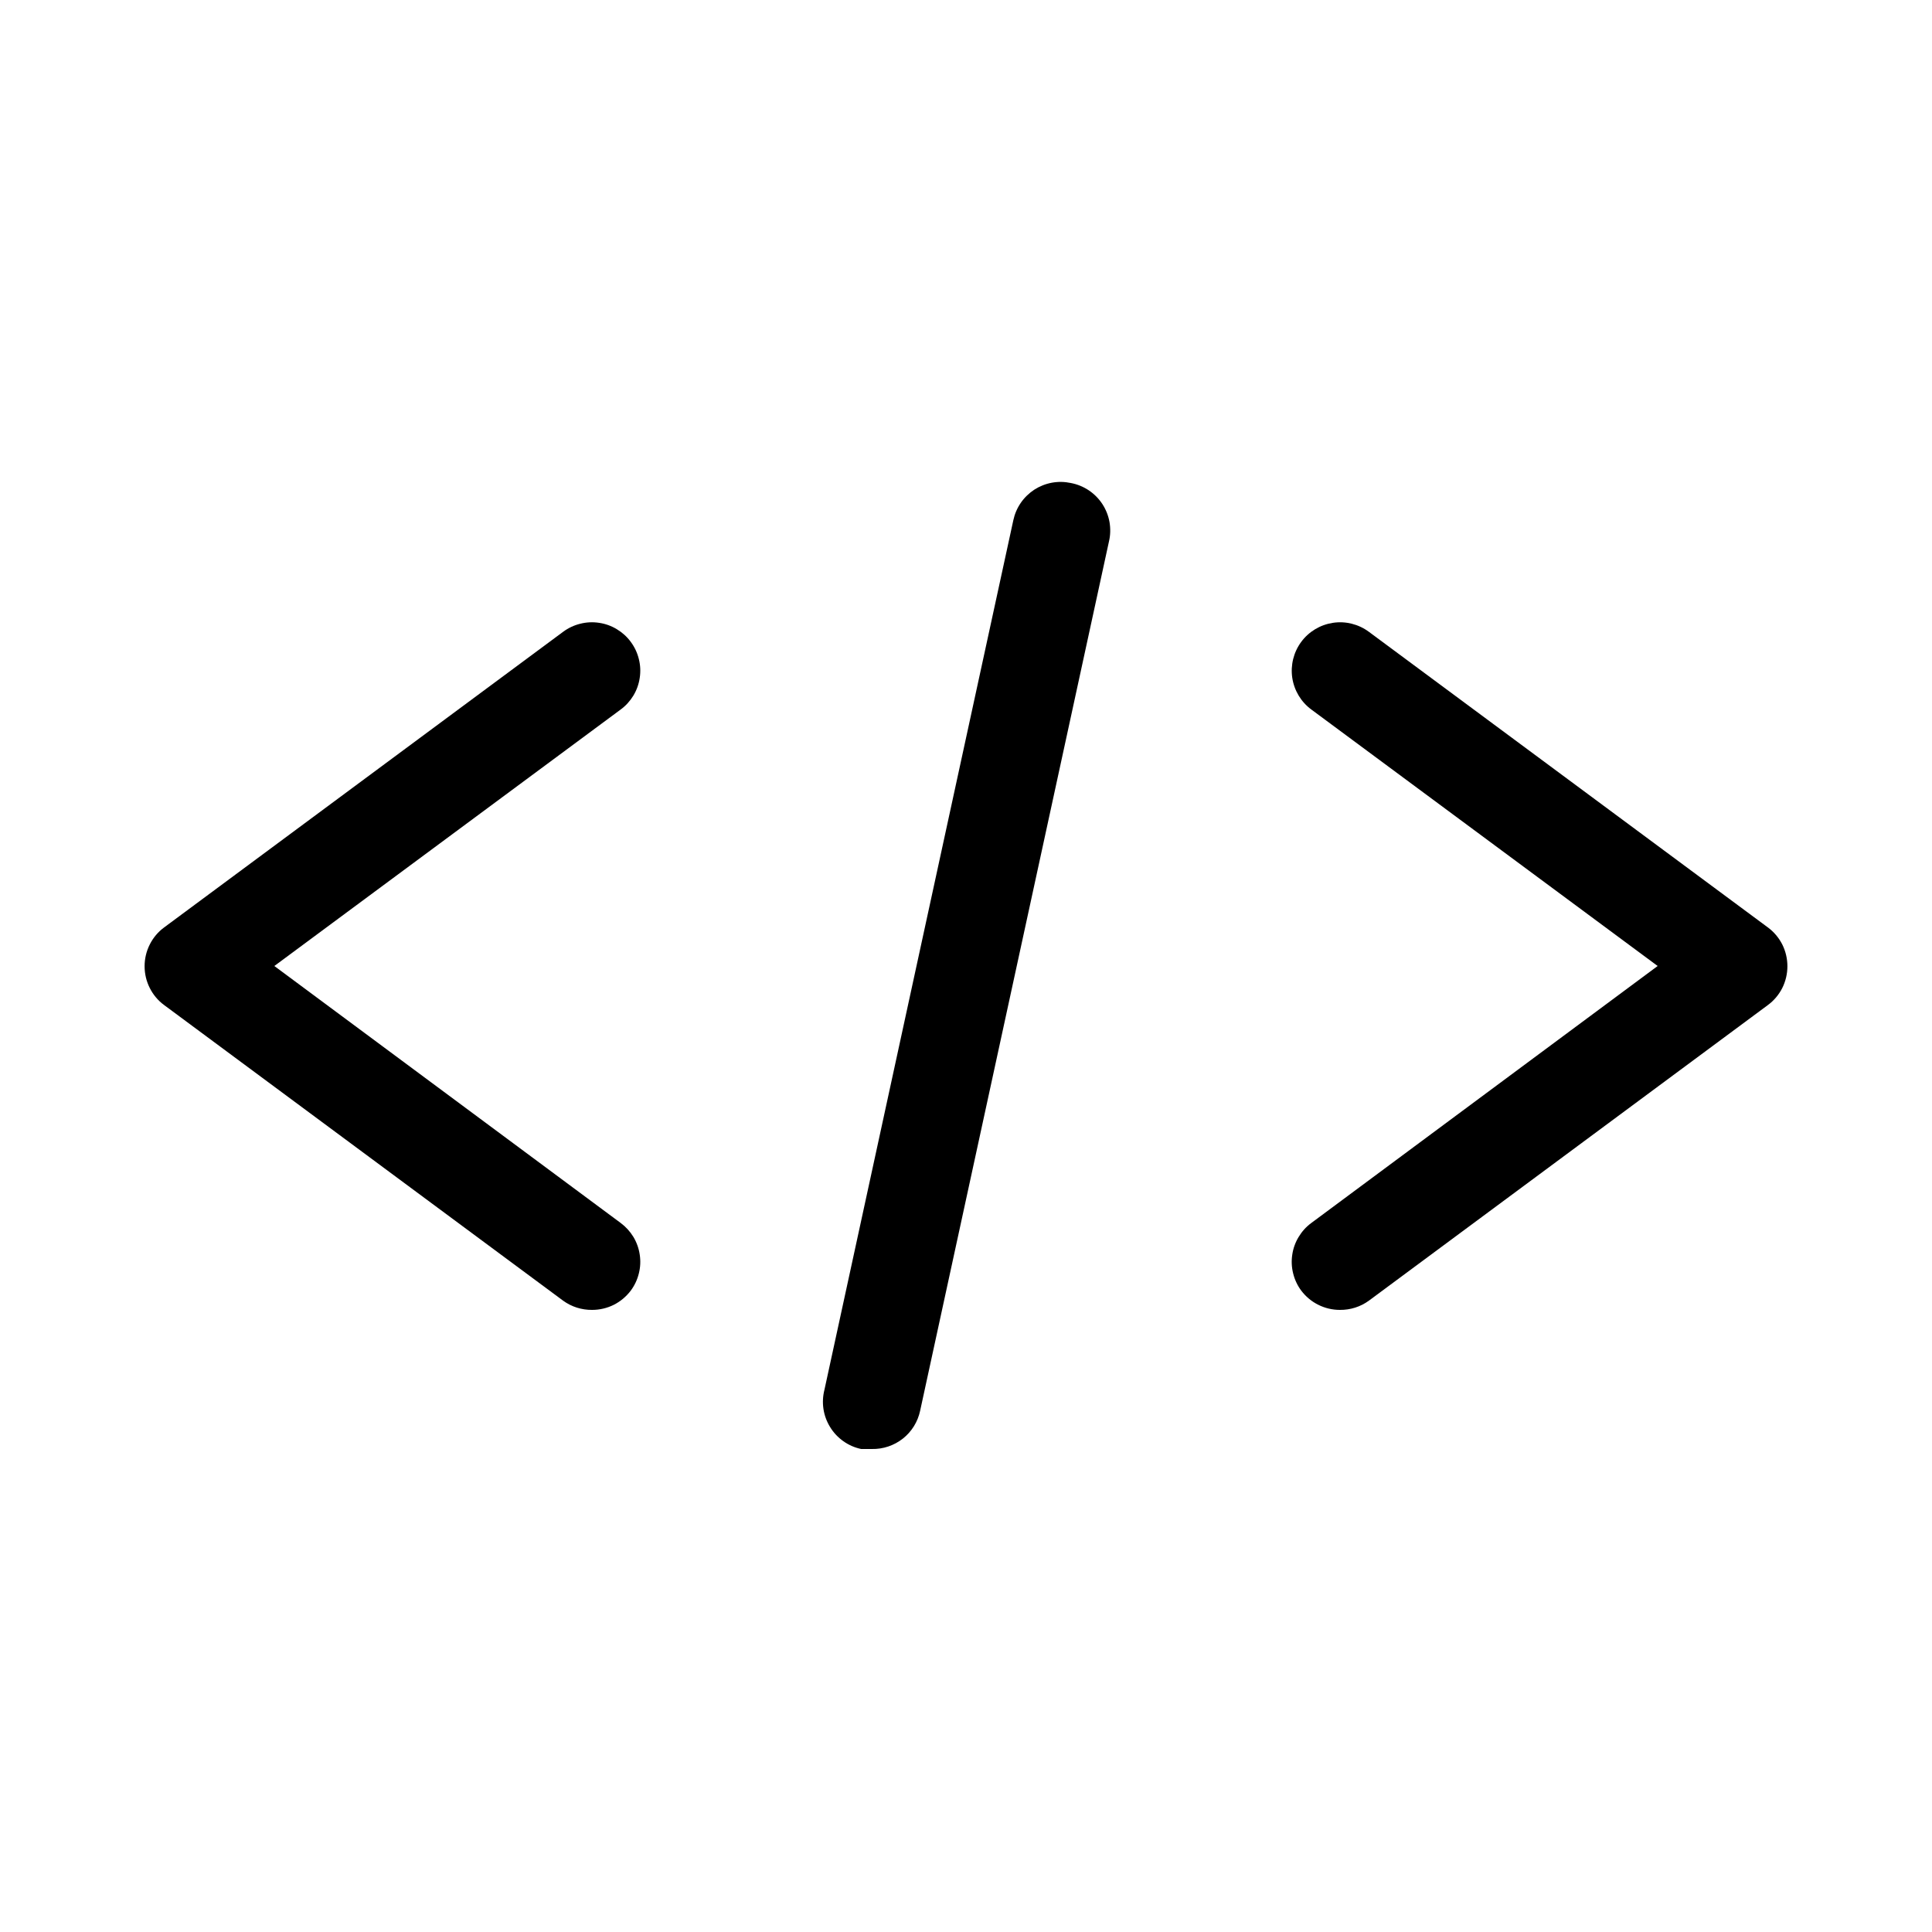 <svg width="32" height="32" viewBox="0 0 32 32" fill="none" xmlns="http://www.w3.org/2000/svg">
<path d="M17.736 8C17.633 7.978 17.527 7.976 17.423 7.995C17.319 8.014 17.221 8.053 17.132 8.11C17.044 8.168 16.967 8.242 16.908 8.328C16.848 8.415 16.806 8.513 16.784 8.616L13.656 23.016C13.629 23.121 13.623 23.23 13.639 23.337C13.655 23.444 13.693 23.546 13.75 23.638C13.806 23.73 13.881 23.809 13.97 23.872C14.058 23.934 14.158 23.978 14.264 24H14.44C14.626 24.004 14.808 23.943 14.954 23.828C15.1 23.713 15.201 23.55 15.24 23.368L18.368 8.968C18.393 8.863 18.395 8.754 18.377 8.647C18.358 8.541 18.318 8.44 18.259 8.349C18.2 8.259 18.123 8.181 18.033 8.121C17.943 8.061 17.842 8.02 17.736 8Z" fill="black"/>
<path d="M10.448 10.632C10.386 10.547 10.307 10.476 10.217 10.422C10.127 10.367 10.027 10.331 9.923 10.316C9.819 10.3 9.713 10.305 9.611 10.331C9.509 10.356 9.413 10.401 9.328 10.464L2.72 15.36C2.619 15.434 2.537 15.531 2.481 15.643C2.424 15.755 2.395 15.879 2.395 16.004C2.395 16.129 2.424 16.253 2.481 16.365C2.537 16.477 2.619 16.574 2.72 16.648L9.328 21.544C9.467 21.645 9.636 21.698 9.808 21.696C9.932 21.696 10.055 21.667 10.166 21.612C10.277 21.556 10.373 21.475 10.448 21.376C10.511 21.291 10.556 21.195 10.581 21.093C10.607 20.991 10.612 20.885 10.596 20.781C10.581 20.677 10.545 20.577 10.491 20.487C10.436 20.397 10.365 20.319 10.28 20.256L4.544 16L10.28 11.752C10.365 11.69 10.436 11.611 10.491 11.521C10.545 11.431 10.581 11.331 10.596 11.227C10.612 11.123 10.607 11.017 10.581 10.915C10.556 10.813 10.511 10.717 10.448 10.632Z" fill="black"/>
<path d="M29.28 15.36L22.672 10.464C22.501 10.338 22.287 10.284 22.077 10.316C21.867 10.348 21.678 10.461 21.552 10.632C21.426 10.803 21.373 11.017 21.404 11.227C21.436 11.437 21.549 11.626 21.72 11.752L27.456 16L21.72 20.256C21.635 20.318 21.564 20.397 21.51 20.487C21.455 20.577 21.419 20.677 21.404 20.781C21.388 20.885 21.393 20.991 21.419 21.093C21.444 21.195 21.489 21.291 21.552 21.376C21.627 21.475 21.723 21.556 21.834 21.611C21.945 21.667 22.068 21.696 22.192 21.696C22.364 21.698 22.533 21.645 22.672 21.544L29.28 16.648C29.381 16.574 29.463 16.477 29.52 16.365C29.576 16.253 29.605 16.129 29.605 16.004C29.605 15.879 29.576 15.755 29.52 15.643C29.463 15.531 29.381 15.434 29.28 15.36Z" fill="black"/>
</svg>
